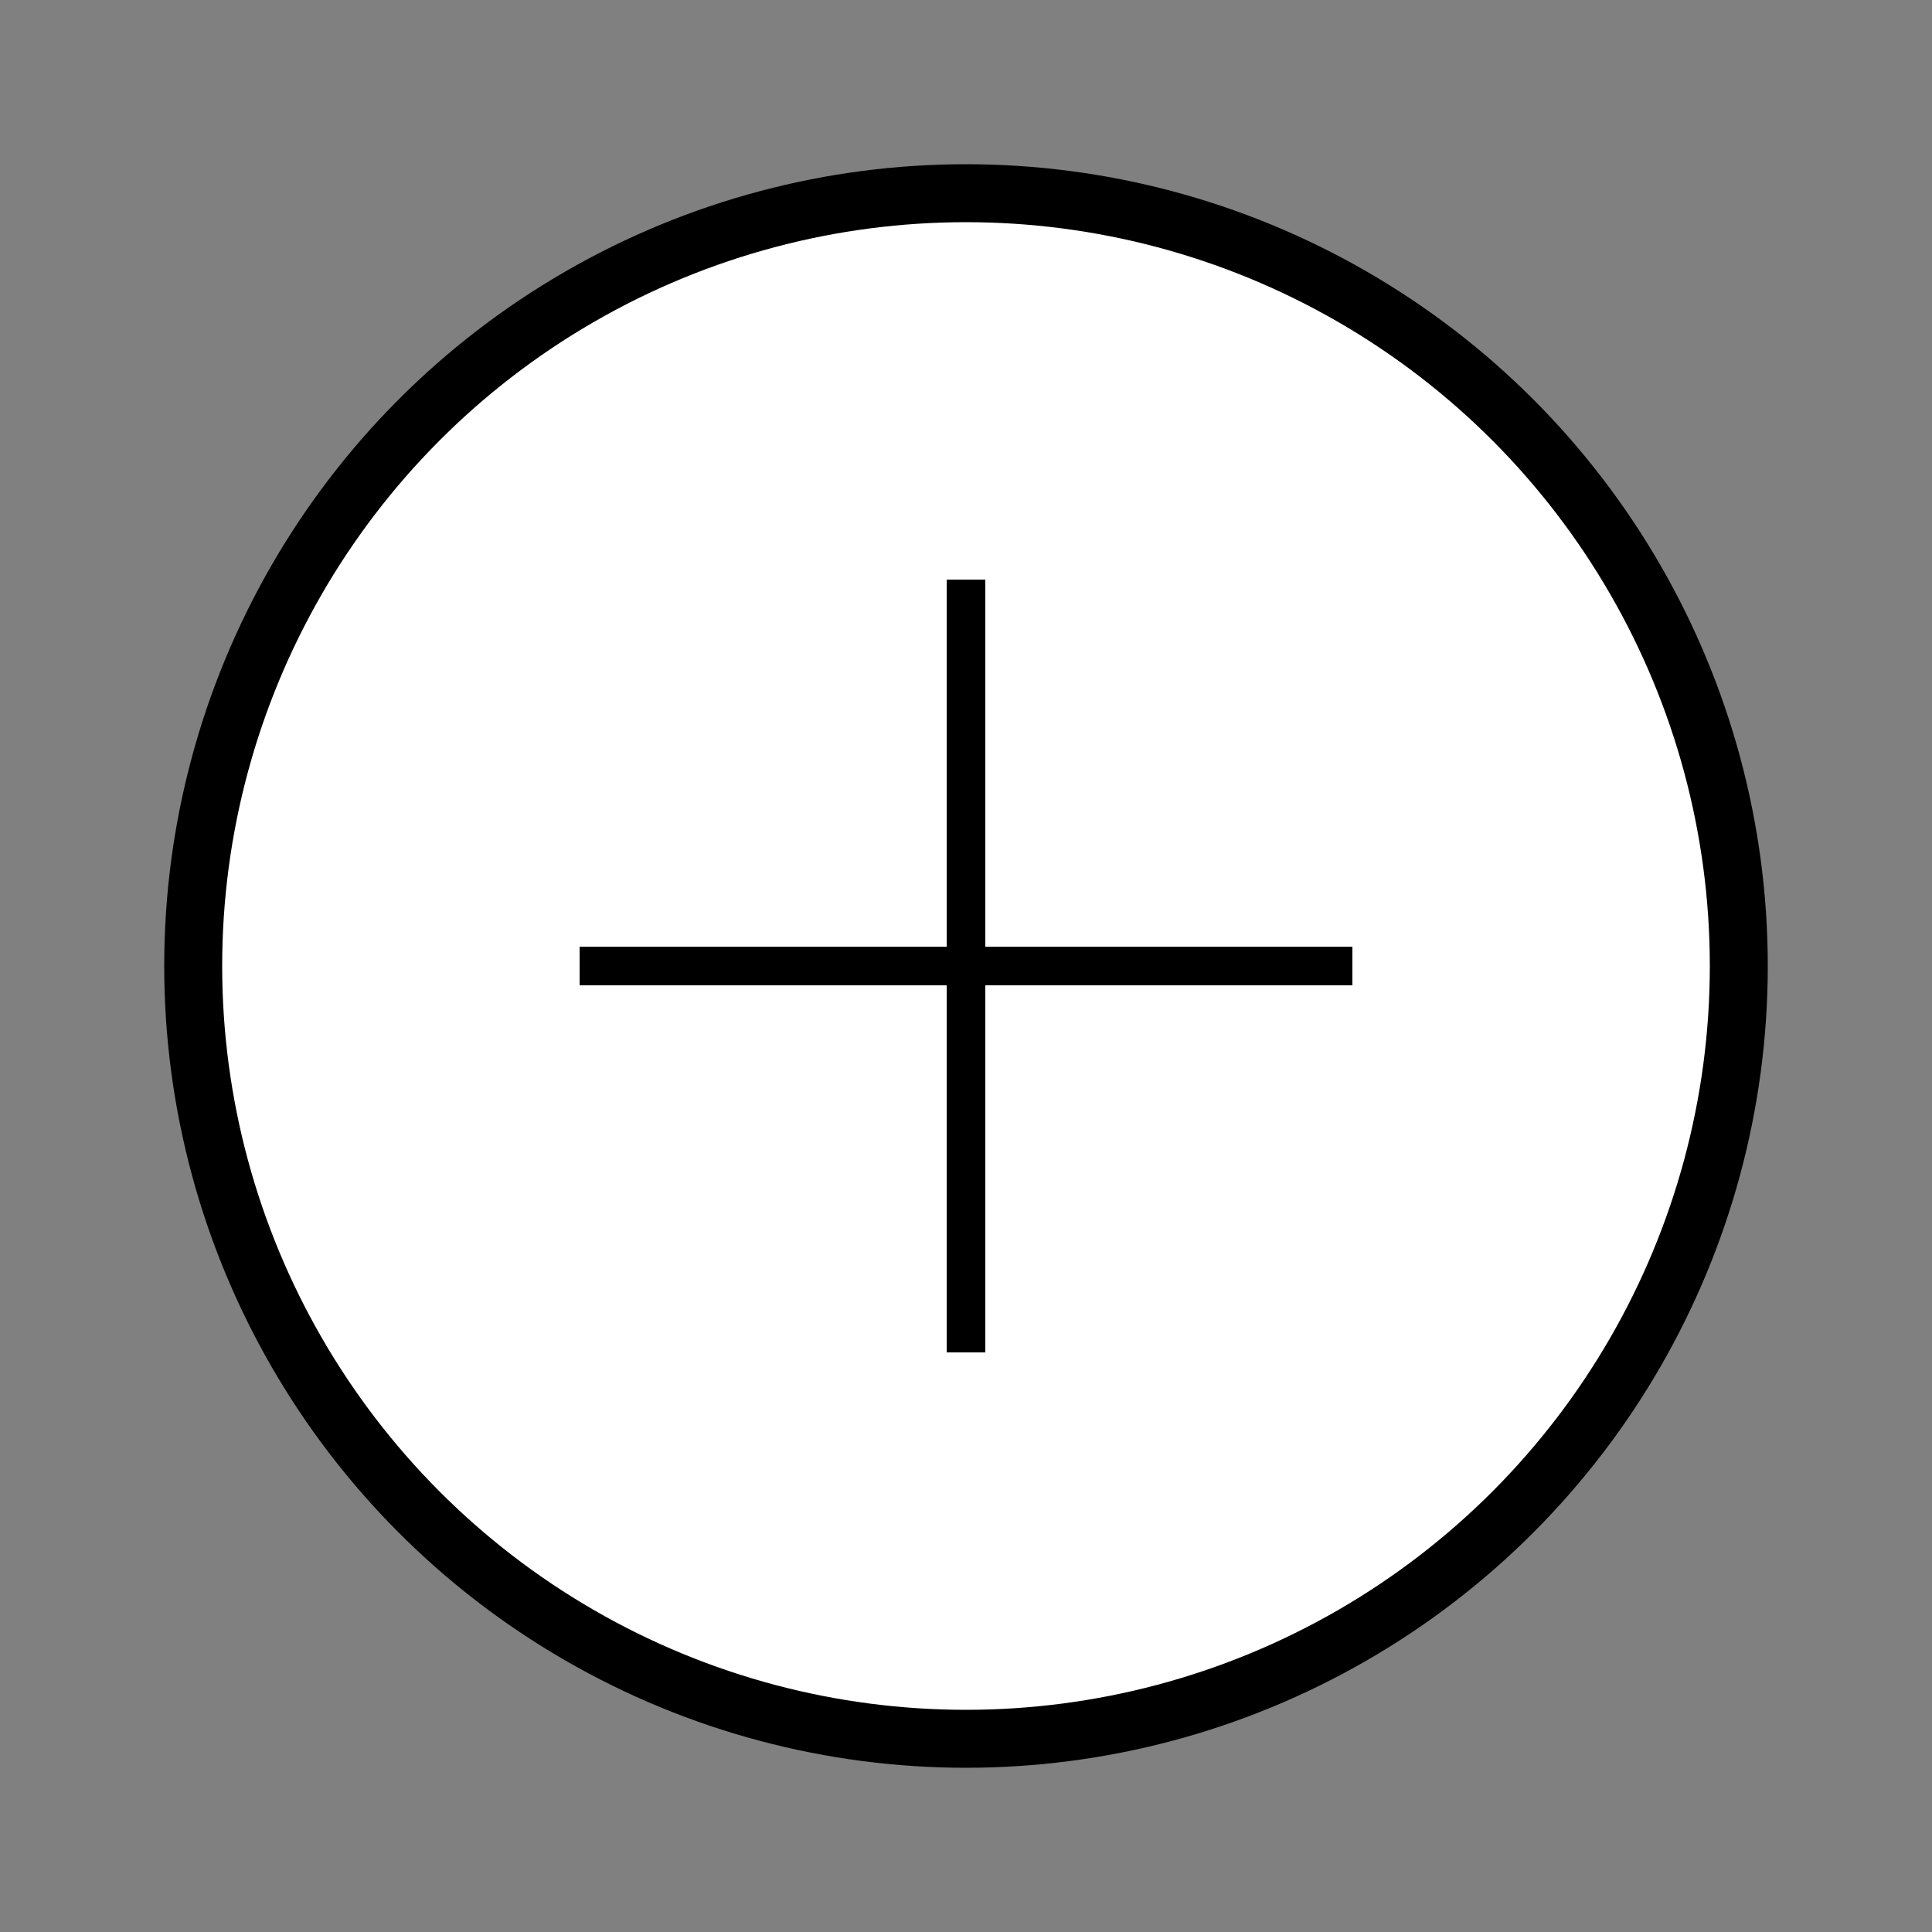 <svg width="100" height="100">
  <rect width="100%" height="100%" fill="#808080" stroke="none"/>
  <circle cx="50" cy="50" r="40" stroke="black" stroke-width="3" fill="white" />
  <line x1="30" y1="50" x2="70" y2="50" stroke="black" stroke-width="2" />
  <line x1="50" y1="30" x2="50" y2="70" stroke="black" stroke-width="2" />
</svg>